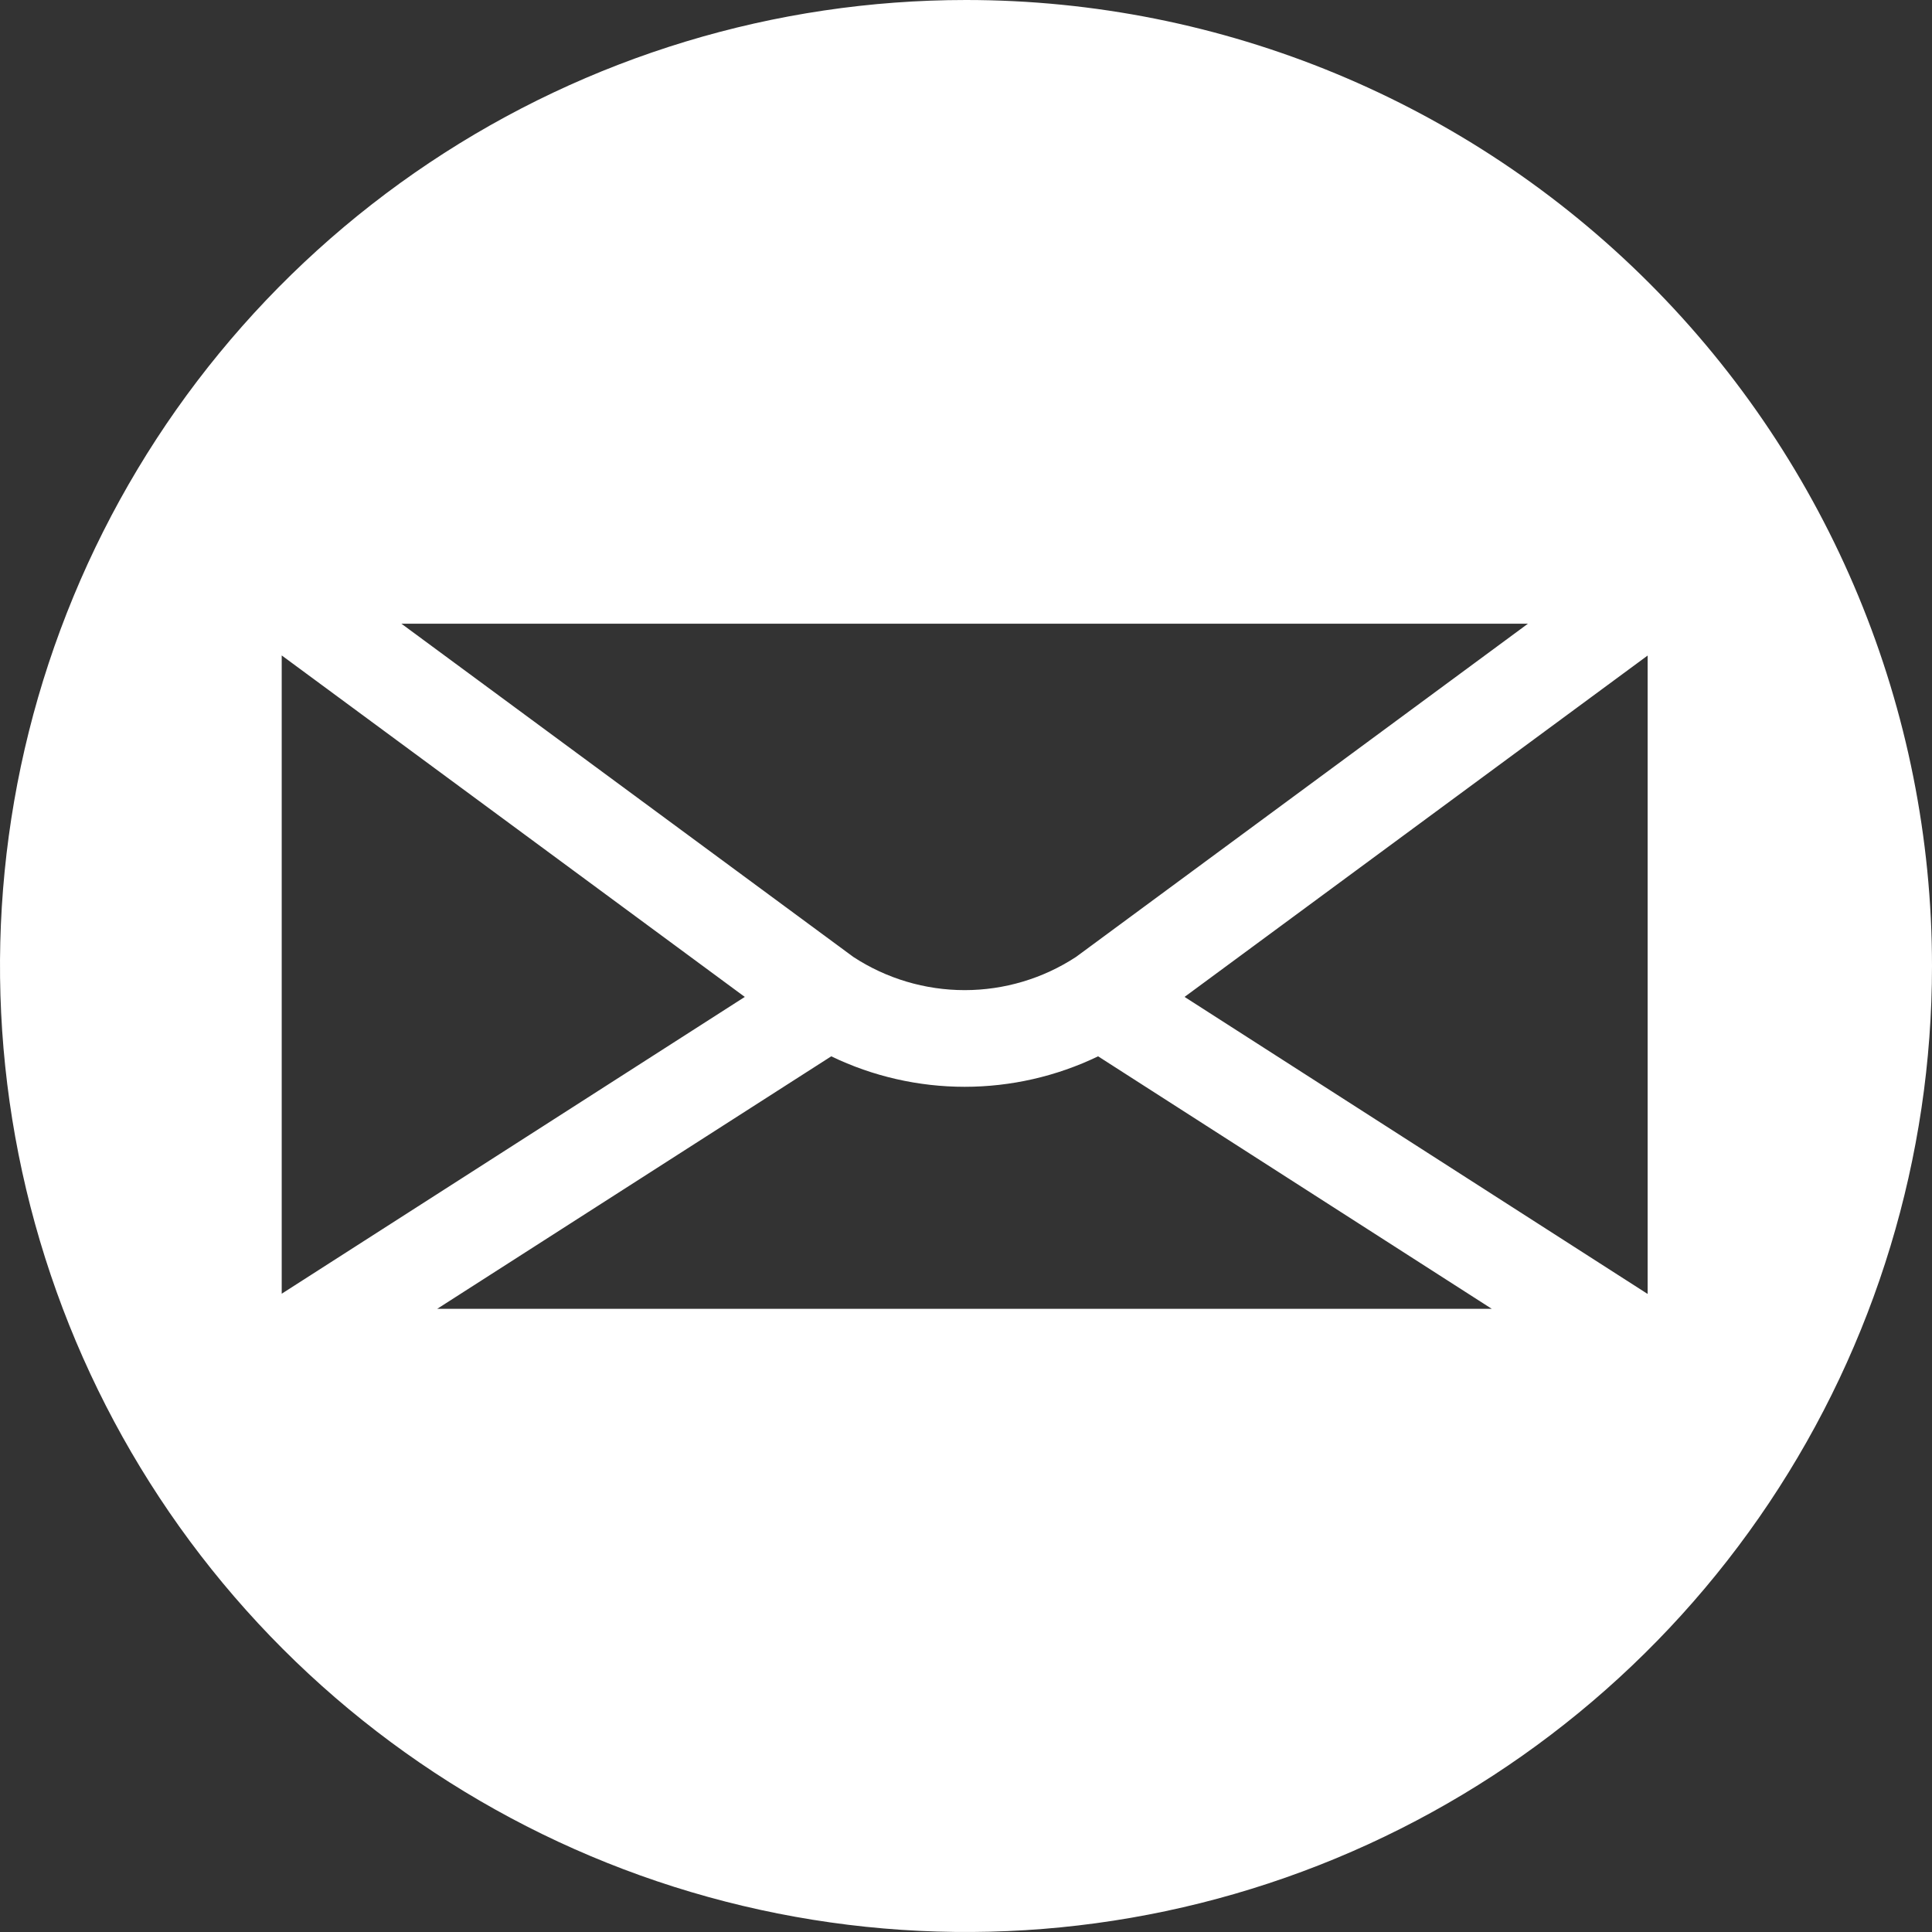 <svg width="280" height="280" viewBox="0 0 280 280" fill="none" xmlns="http://www.w3.org/2000/svg">
<rect x="0" y="0" width="280" height="280" fill="#333333" stroke="none"/>
<path d="M280 140C280 167.689 271.789 194.757 256.406 217.78C241.022 240.803 219.157 258.747 193.576 269.343C167.994 279.939 139.845 282.712 112.687 277.31C85.53 271.908 60.584 258.574 41.005 238.995C21.426 219.416 8.092 194.47 2.69 167.313C-2.712 140.155 0.061 112.006 10.657 86.424C21.253 60.843 39.197 38.978 62.22 23.594C85.243 8.211 112.311 0 140 0C177.13 0 212.74 14.75 238.995 41.005C265.25 67.26 280 102.87 280 140ZM107.94 144.48L40.828 94.99V187.495L107.94 144.48ZM58.17 90.388L123.673 138.687C128.469 141.826 134.076 143.497 139.808 143.497C145.539 143.497 151.146 141.826 155.943 138.687L221.445 90.388H58.17ZM216.195 189.682L159.145 153.09C153.113 155.997 146.503 157.507 139.808 157.507C133.112 157.507 126.502 155.997 120.47 153.09L63.367 189.682H216.195ZM238.788 95.007L171.675 144.48L238.788 187.53V95.007Z" fill="white"/>
</svg>
